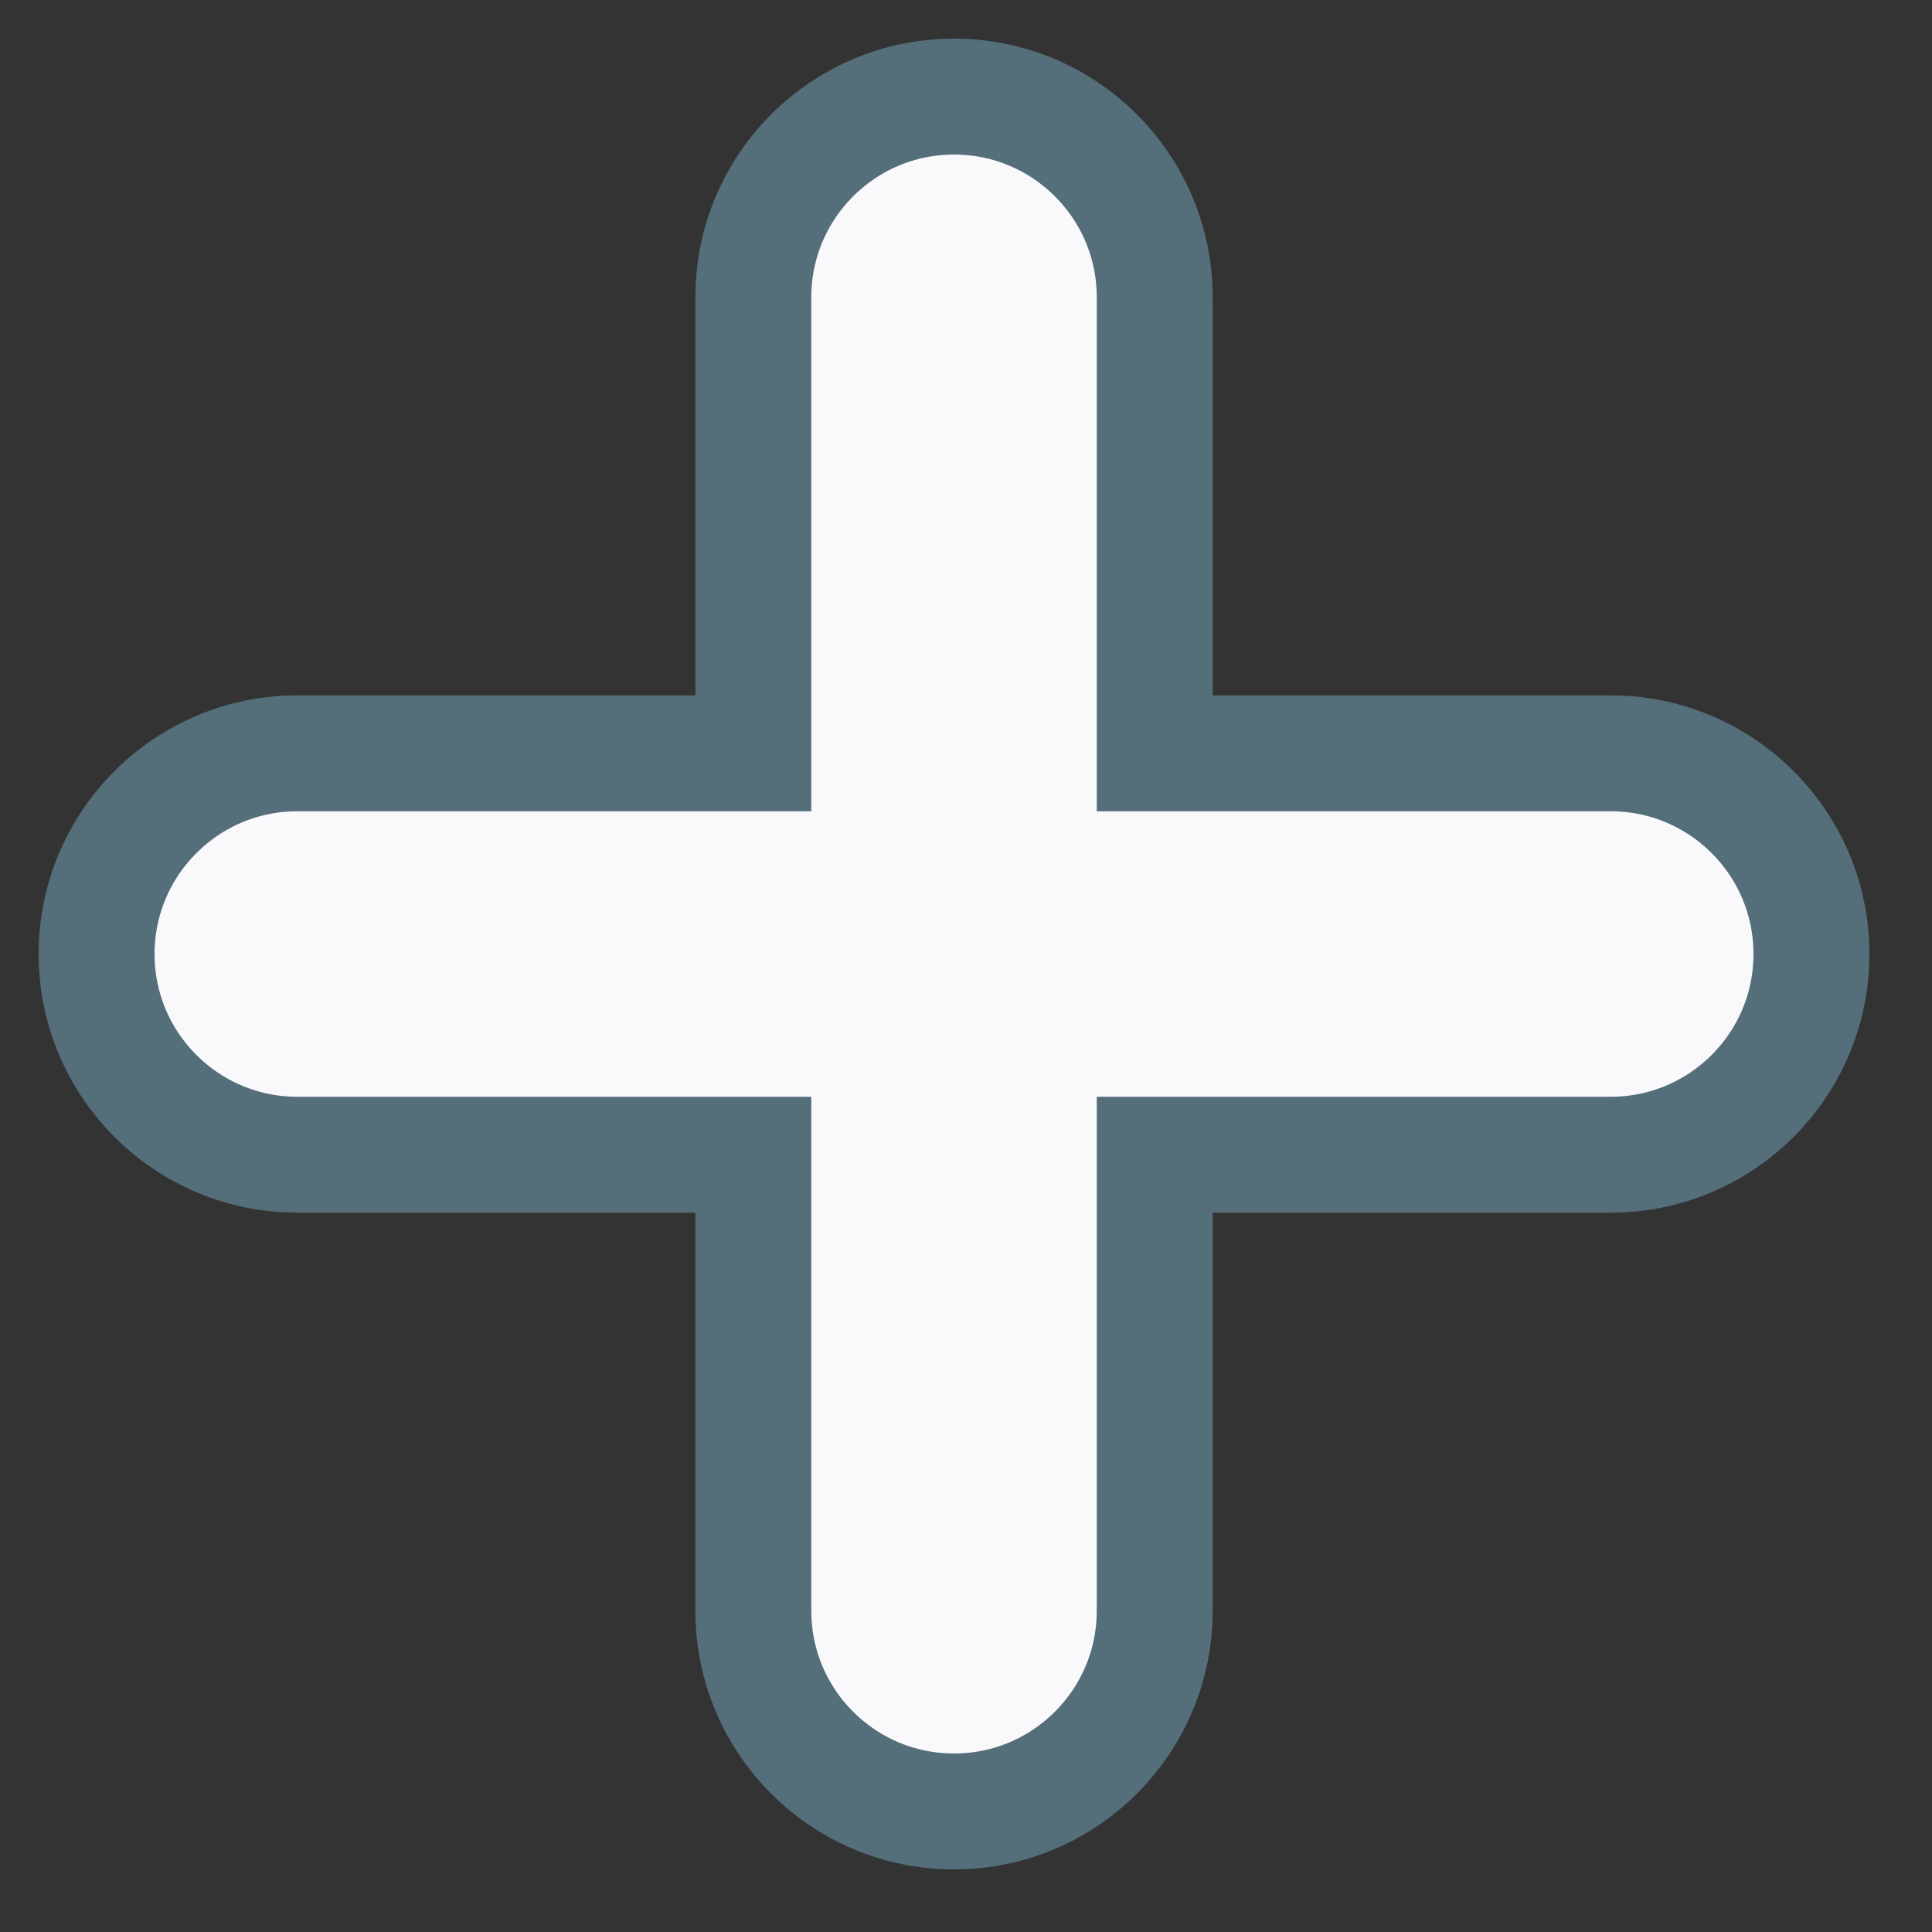 <svg width="25" height="25" viewBox="0 0 25 25" fill="none" xmlns="http://www.w3.org/2000/svg">
<rect x="0" y="0" width="25" height="25" fill="#333333" stroke="none"/>
<path d="M20.842 9.748H14.942V3.847C14.942 2.413 13.779 1.25 12.345 1.25C10.91 1.25 9.748 2.413 9.748 3.847V9.748H3.847C2.413 9.748 1.25 10.911 1.25 12.345C1.25 13.779 2.413 14.942 3.847 14.942H9.748V20.843C9.748 22.277 10.91 23.44 12.345 23.44C13.779 23.44 14.942 22.277 14.942 20.843V14.942H20.842C22.277 14.942 23.44 13.779 23.44 12.345C23.44 10.911 22.277 9.748 20.842 9.748Z" fill="#F9F9FB" stroke="#546E7A" stroke-width="1.5"/>
</svg>
